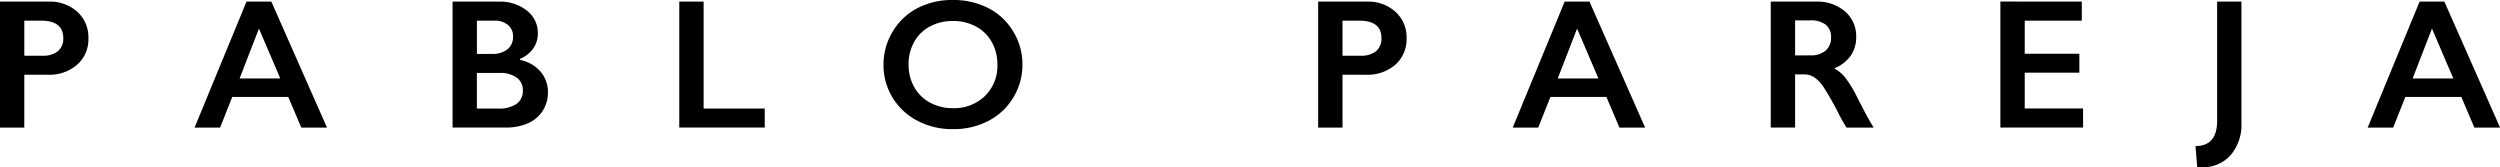 <svg xmlns="http://www.w3.org/2000/svg" width="211" height="14.115" viewBox="0 0 211 14.115">
  <g id="Grupo_1" transform="translate(1826.407 -3252.254)">
    <path id="Trazado_1" d="M-1822.3,3252.639a3.422,3.422,0,0,1,2.423.864,2.9,2.9,0,0,1,.932,2.226,2.863,2.863,0,0,1-.944,2.229,3.572,3.572,0,0,1-2.488.852h-1.979v4.459h-2.054v-10.63Zm-.51,4.565a1.973,1.973,0,0,0,1.282-.376,1.357,1.357,0,0,0,.46-1.115q0-1.468-1.887-1.469h-1.4v2.96Z" transform="translate(0 -0.248)"/>
    <path id="Trazado_2" d="M-1773.861,3252.639l4.695,10.63h-2.169l-1.1-2.587h-4.725l-1.027,2.587h-2.154l4.383-10.63Zm-2.679,6.483h3.432l-1.8-4.208Z" transform="translate(-29.644 -0.248)"/>
    <path id="Trazado_3" d="M-1715.355,3252.639a3.618,3.618,0,0,1,2.382.761,2.37,2.37,0,0,1,.921,1.9,2.205,2.205,0,0,1-.384,1.286,2.611,2.611,0,0,1-1.115.883v.091a3.053,3.053,0,0,1,1.731.993,2.628,2.628,0,0,1,.62,1.739,2.832,2.832,0,0,1-.453,1.579,2.786,2.786,0,0,1-1.255,1.046,4.7,4.7,0,0,1-1.891.35h-4.451v-10.63Zm-.548,4.413a1.965,1.965,0,0,0,1.286-.388,1.322,1.322,0,0,0,.472-1.081,1.207,1.207,0,0,0-.434-.978,1.724,1.724,0,0,0-1.141-.361h-1.476v2.808Zm.479,4.611a2.641,2.641,0,0,0,1.575-.392,1.341,1.341,0,0,0,.532-1.153,1.26,1.26,0,0,0-.529-1.069,2.333,2.333,0,0,0-1.419-.392h-1.933v3.006Z" transform="translate(-68.961 -0.248)"/>
    <path id="Trazado_4" d="M-1663.511,3252.639v9.024h5.159v1.605h-7.213v-10.63Z" transform="translate(-103.511 -0.248)"/>
    <path id="Trazado_5" d="M-1611.344,3252.254a6.392,6.392,0,0,1,2.972.681,5.237,5.237,0,0,1,2.1,1.963,5.288,5.288,0,0,1,.784,2.812,5.279,5.279,0,0,1-.764,2.766,5.257,5.257,0,0,1-2.1,1.978,6.349,6.349,0,0,1-3.009.7,6.313,6.313,0,0,1-3-.715,5.284,5.284,0,0,1-2.1-1.967,5.259,5.259,0,0,1-.753-2.766,5.344,5.344,0,0,1,.753-2.747,5.23,5.23,0,0,1,2.077-2A6.333,6.333,0,0,1-1611.344,3252.254Zm-3.751,5.456a3.786,3.786,0,0,0,.479,1.9,3.33,3.33,0,0,0,1.336,1.309,3.993,3.993,0,0,0,1.936.464,3.7,3.7,0,0,0,2.69-1.027,3.535,3.535,0,0,0,1.054-2.648,3.832,3.832,0,0,0-.475-1.906,3.287,3.287,0,0,0-1.339-1.313,4.042,4.042,0,0,0-1.944-.464,4.017,4.017,0,0,0-1.944.468,3.251,3.251,0,0,0-1.328,1.309A3.877,3.877,0,0,0-1615.1,3257.71Z" transform="translate(-134.626)"/>
    <path id="Trazado_6" d="M-1510.179,3252.639a3.424,3.424,0,0,1,2.423.864,2.9,2.9,0,0,1,.932,2.226,2.863,2.863,0,0,1-.943,2.229,3.572,3.572,0,0,1-2.488.852h-1.978v4.459h-2.055v-10.63Zm-.51,4.565a1.972,1.972,0,0,0,1.282-.376,1.357,1.357,0,0,0,.461-1.115q0-1.468-1.887-1.469h-1.4v2.96Z" transform="translate(-200.867 -0.248)"/>
    <path id="Trazado_7" d="M-1461.742,3252.639l4.695,10.63h-2.168l-1.1-2.587h-4.725l-1.027,2.587h-2.154l4.383-10.63Zm-2.679,6.483h3.432l-1.8-4.208Z" transform="translate(-230.512 -0.248)"/>
    <path id="Trazado_8" d="M-1403.3,3252.639a3.562,3.562,0,0,1,2.442.829,2.741,2.741,0,0,1,.943,2.161,2.7,2.7,0,0,1-.468,1.579,3.1,3.1,0,0,1-1.389,1.062,3.087,3.087,0,0,1,.905.746,9.557,9.557,0,0,1,.982,1.59q.974,1.933,1.446,2.663h-2.29a12.819,12.819,0,0,1-.639-1.118,24.364,24.364,0,0,0-1.293-2.287,3.086,3.086,0,0,0-.791-.837,1.57,1.57,0,0,0-.875-.248h-.746v4.489h-2.054v-10.63Zm-.464,4.535a1.859,1.859,0,0,0,1.267-.4,1.391,1.391,0,0,0,.46-1.1,1.308,1.308,0,0,0-.456-1.092,2.055,2.055,0,0,0-1.3-.361h-1.278v2.959Z" transform="translate(-269.829 -0.248)"/>
    <path id="Trazado_9" d="M-1345.872,3252.639v1.605h-4.817v2.793h4.611v1.6h-4.611v3.021h4.923v1.605h-6.978v-10.63Z" transform="translate(-304.831 -0.248)"/>
    <path id="Trazado_10" d="M-1302.67,3252.639v10.226a3.944,3.944,0,0,1-.913,2.728,3.085,3.085,0,0,1-2.42,1.024h-.2a1.451,1.451,0,0,1-.2-.015l-.145-1.773q1.826,0,1.826-2.138v-10.052Z" transform="translate(-334.559 -0.248)"/>
    <path id="Trazado_11" d="M-1259.319,3252.639l4.7,10.63h-2.169l-1.1-2.587h-4.725l-1.027,2.587h-2.153l4.383-10.63Zm-2.678,6.483h3.432l-1.8-4.208Z" transform="translate(-360.783 -0.248)"/>
  </g>
</svg>
